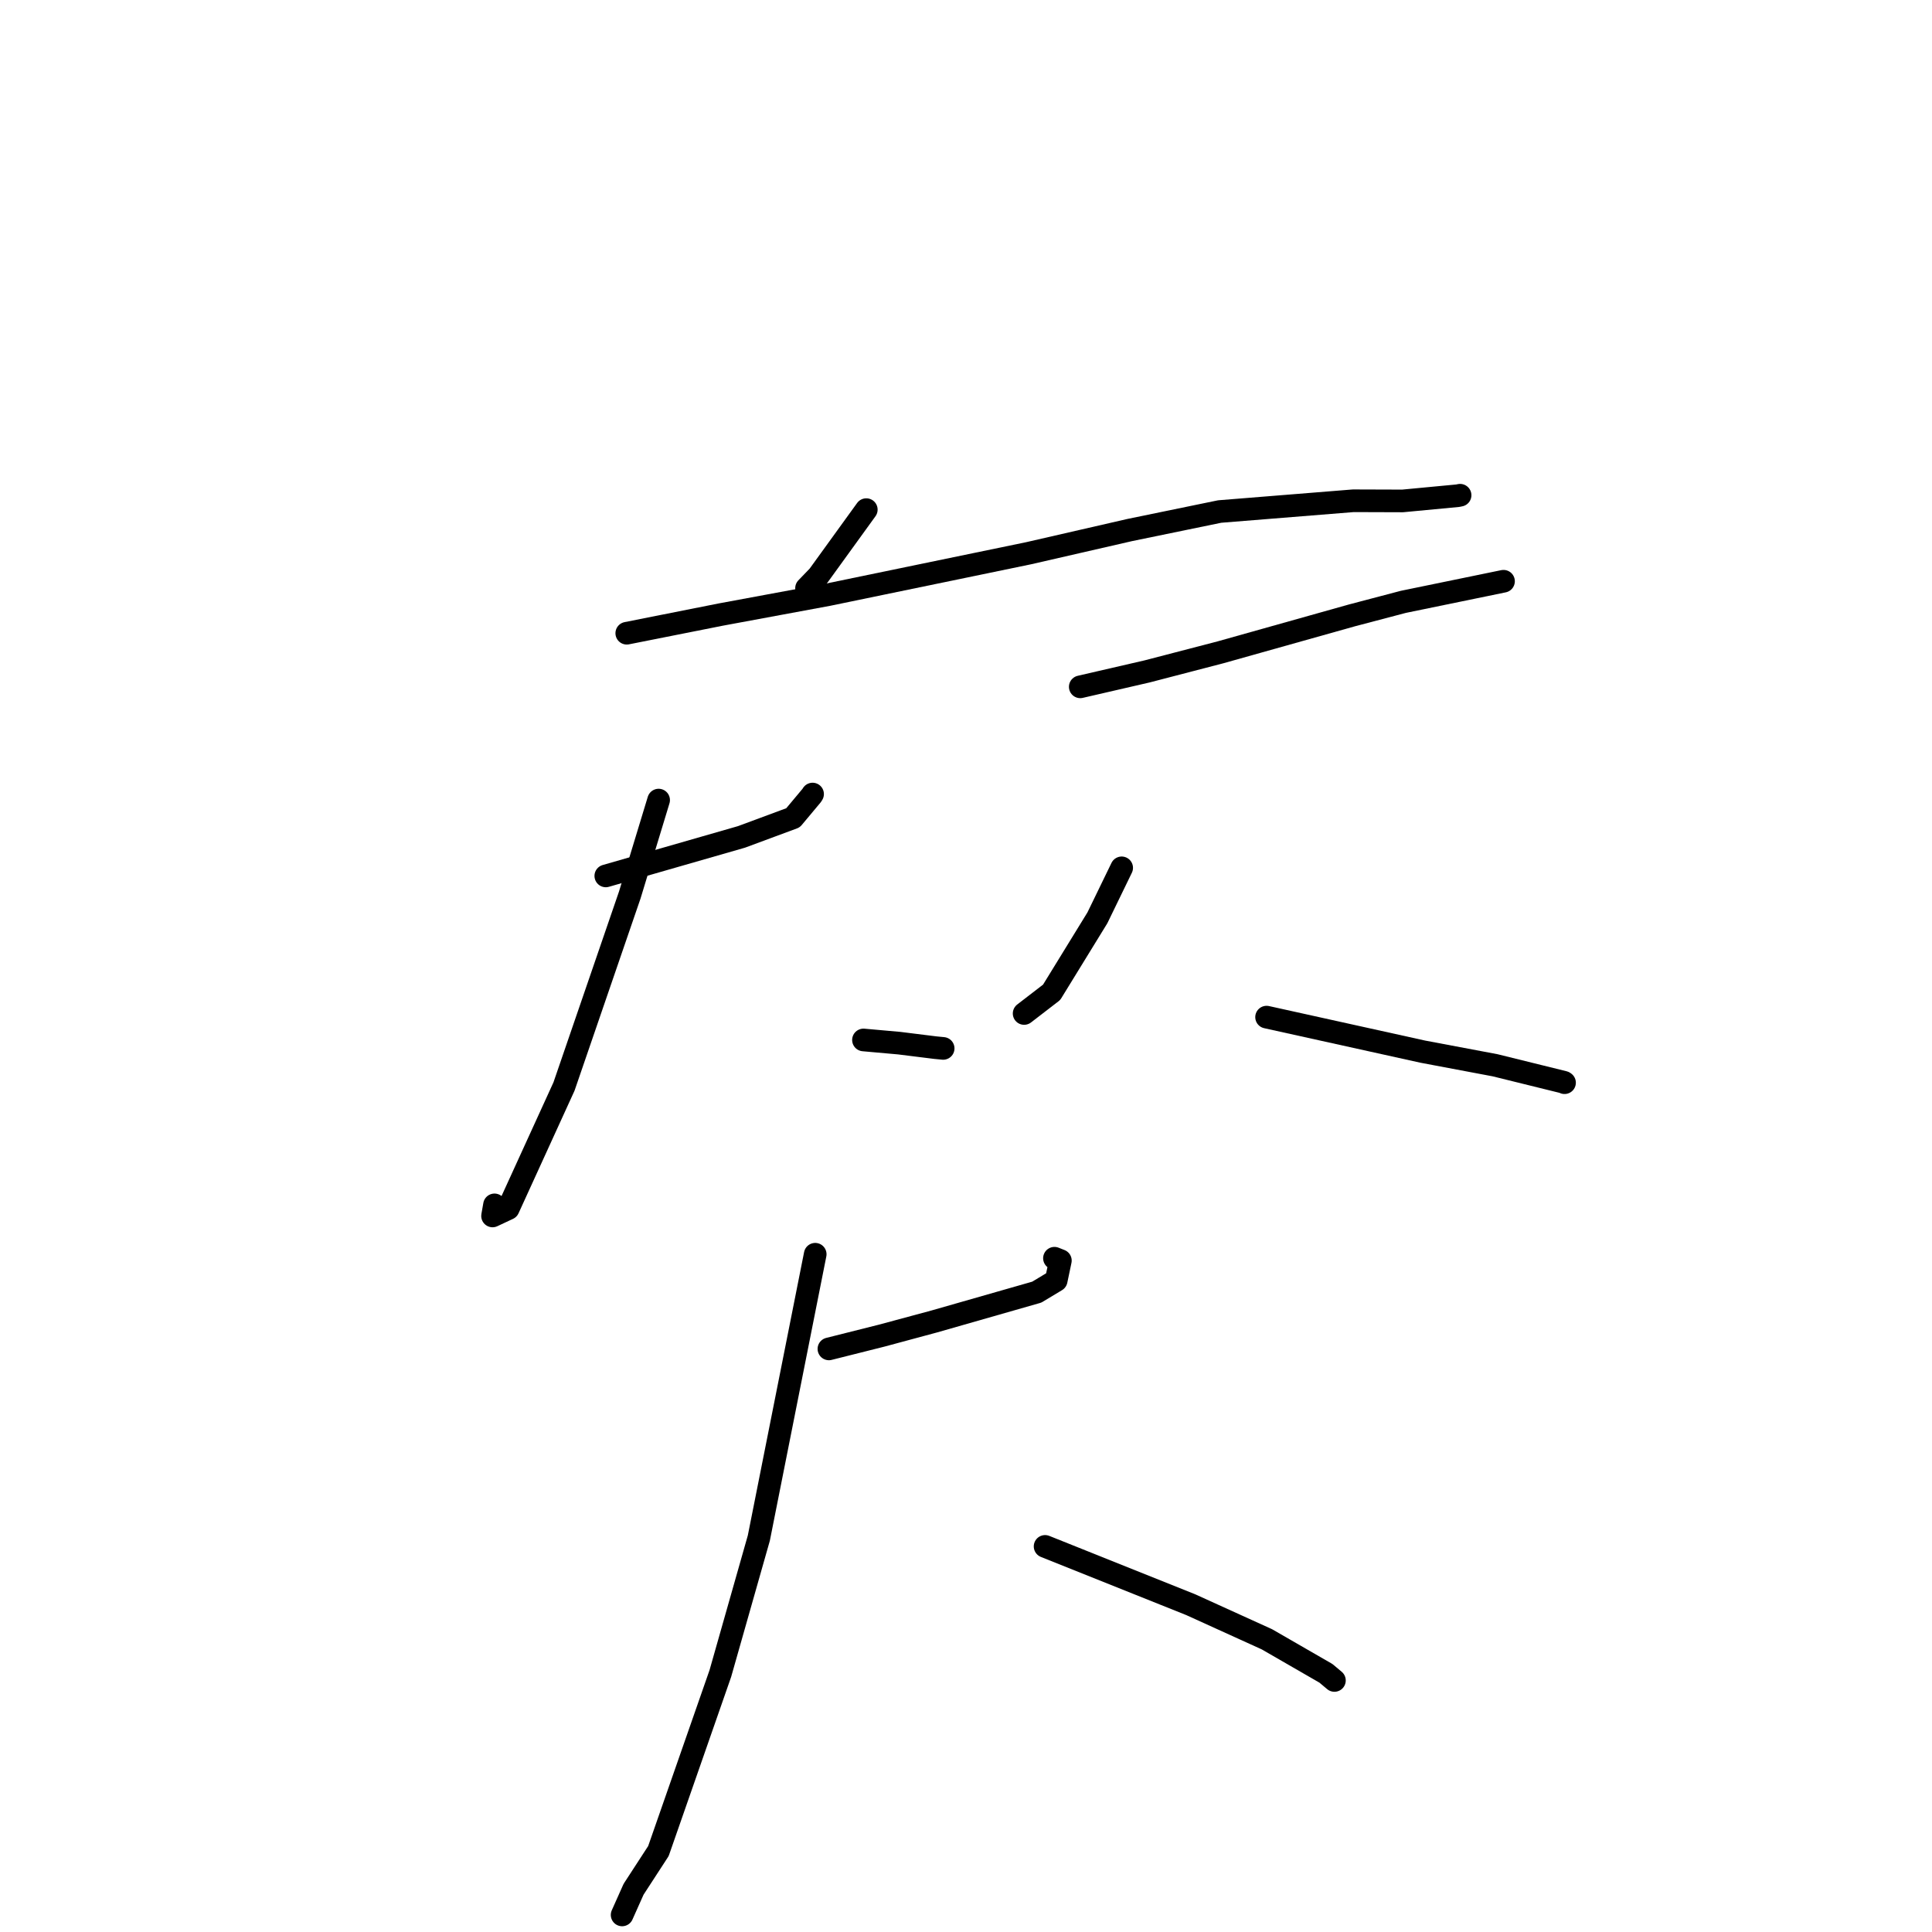 <?xml version="1.0" standalone="no"?>
    <svg width="256" height="256" xmlns="http://www.w3.org/2000/svg" version="1.1">
    <polyline stroke="black" stroke-width="3" stroke-linecap="round" fill="transparent" stroke-linejoin="round" points="114.789 67.529 108.439 76.307 106.871 77.933 " />
        <polyline stroke="black" stroke-width="3" stroke-linecap="round" fill="transparent" stroke-linejoin="round" points="83.05 83.906 95.51 81.432 109.735 78.797 136.286 73.309 149.713 70.229 161.612 67.78 179.312 66.354 185.855 66.375 193.162 65.683 193.47 65.62 " />
        <polyline stroke="black" stroke-width="3" stroke-linecap="round" fill="transparent" stroke-linejoin="round" points="80.271 116.063 98.249 110.895 105.078 108.363 107.563 105.392 107.671 105.216 " />
        <polyline stroke="black" stroke-width="3" stroke-linecap="round" fill="transparent" stroke-linejoin="round" points="87.271 106.016 83.451 118.585 74.733 143.969 67.345 160.145 65.266 161.119 65.523 159.653 " />
        <polyline stroke="black" stroke-width="3" stroke-linecap="round" fill="transparent" stroke-linejoin="round" points="114.414 137.8 119.153 138.223 123.922 138.817 124.974 138.919 " />
        <polyline stroke="black" stroke-width="3" stroke-linecap="round" fill="transparent" stroke-linejoin="round" points="143.14 91.009 151.999 88.965 161.721 86.436 179.147 81.539 185.953 79.748 195.246 77.837 198.971 77.07 199.223 77.018 " />
        <polyline stroke="black" stroke-width="3" stroke-linecap="round" fill="transparent" stroke-linejoin="round" points="148.627 114.994 145.409 121.621 139.346 131.485 135.989 134.07 135.702 134.291 " />
        <polyline stroke="black" stroke-width="3" stroke-linecap="round" fill="transparent" stroke-linejoin="round" points="167.828 134.774 188.526 139.348 198.102 141.153 207.224 143.405 207.309 143.463 " />
        <polyline stroke="black" stroke-width="3" stroke-linecap="round" fill="transparent" stroke-linejoin="round" points="109.835 178.737 116.846 176.974 123.781 175.105 137.378 171.215 139.953 169.666 140.505 167.034 139.72 166.722 " />
        <polyline stroke="black" stroke-width="3" stroke-linecap="round" fill="transparent" stroke-linejoin="round" points="108.02 166.194 100.551 203.794 95.449 221.748 87.244 245.274 83.952 250.338 82.444 253.713 82.434 253.737 " />
        <polyline stroke="black" stroke-width="3" stroke-linecap="round" fill="transparent" stroke-linejoin="round" points="138.479 204.906 157.777 212.629 167.871 217.215 175.693 221.725 176.818 222.669 " />
        </svg>